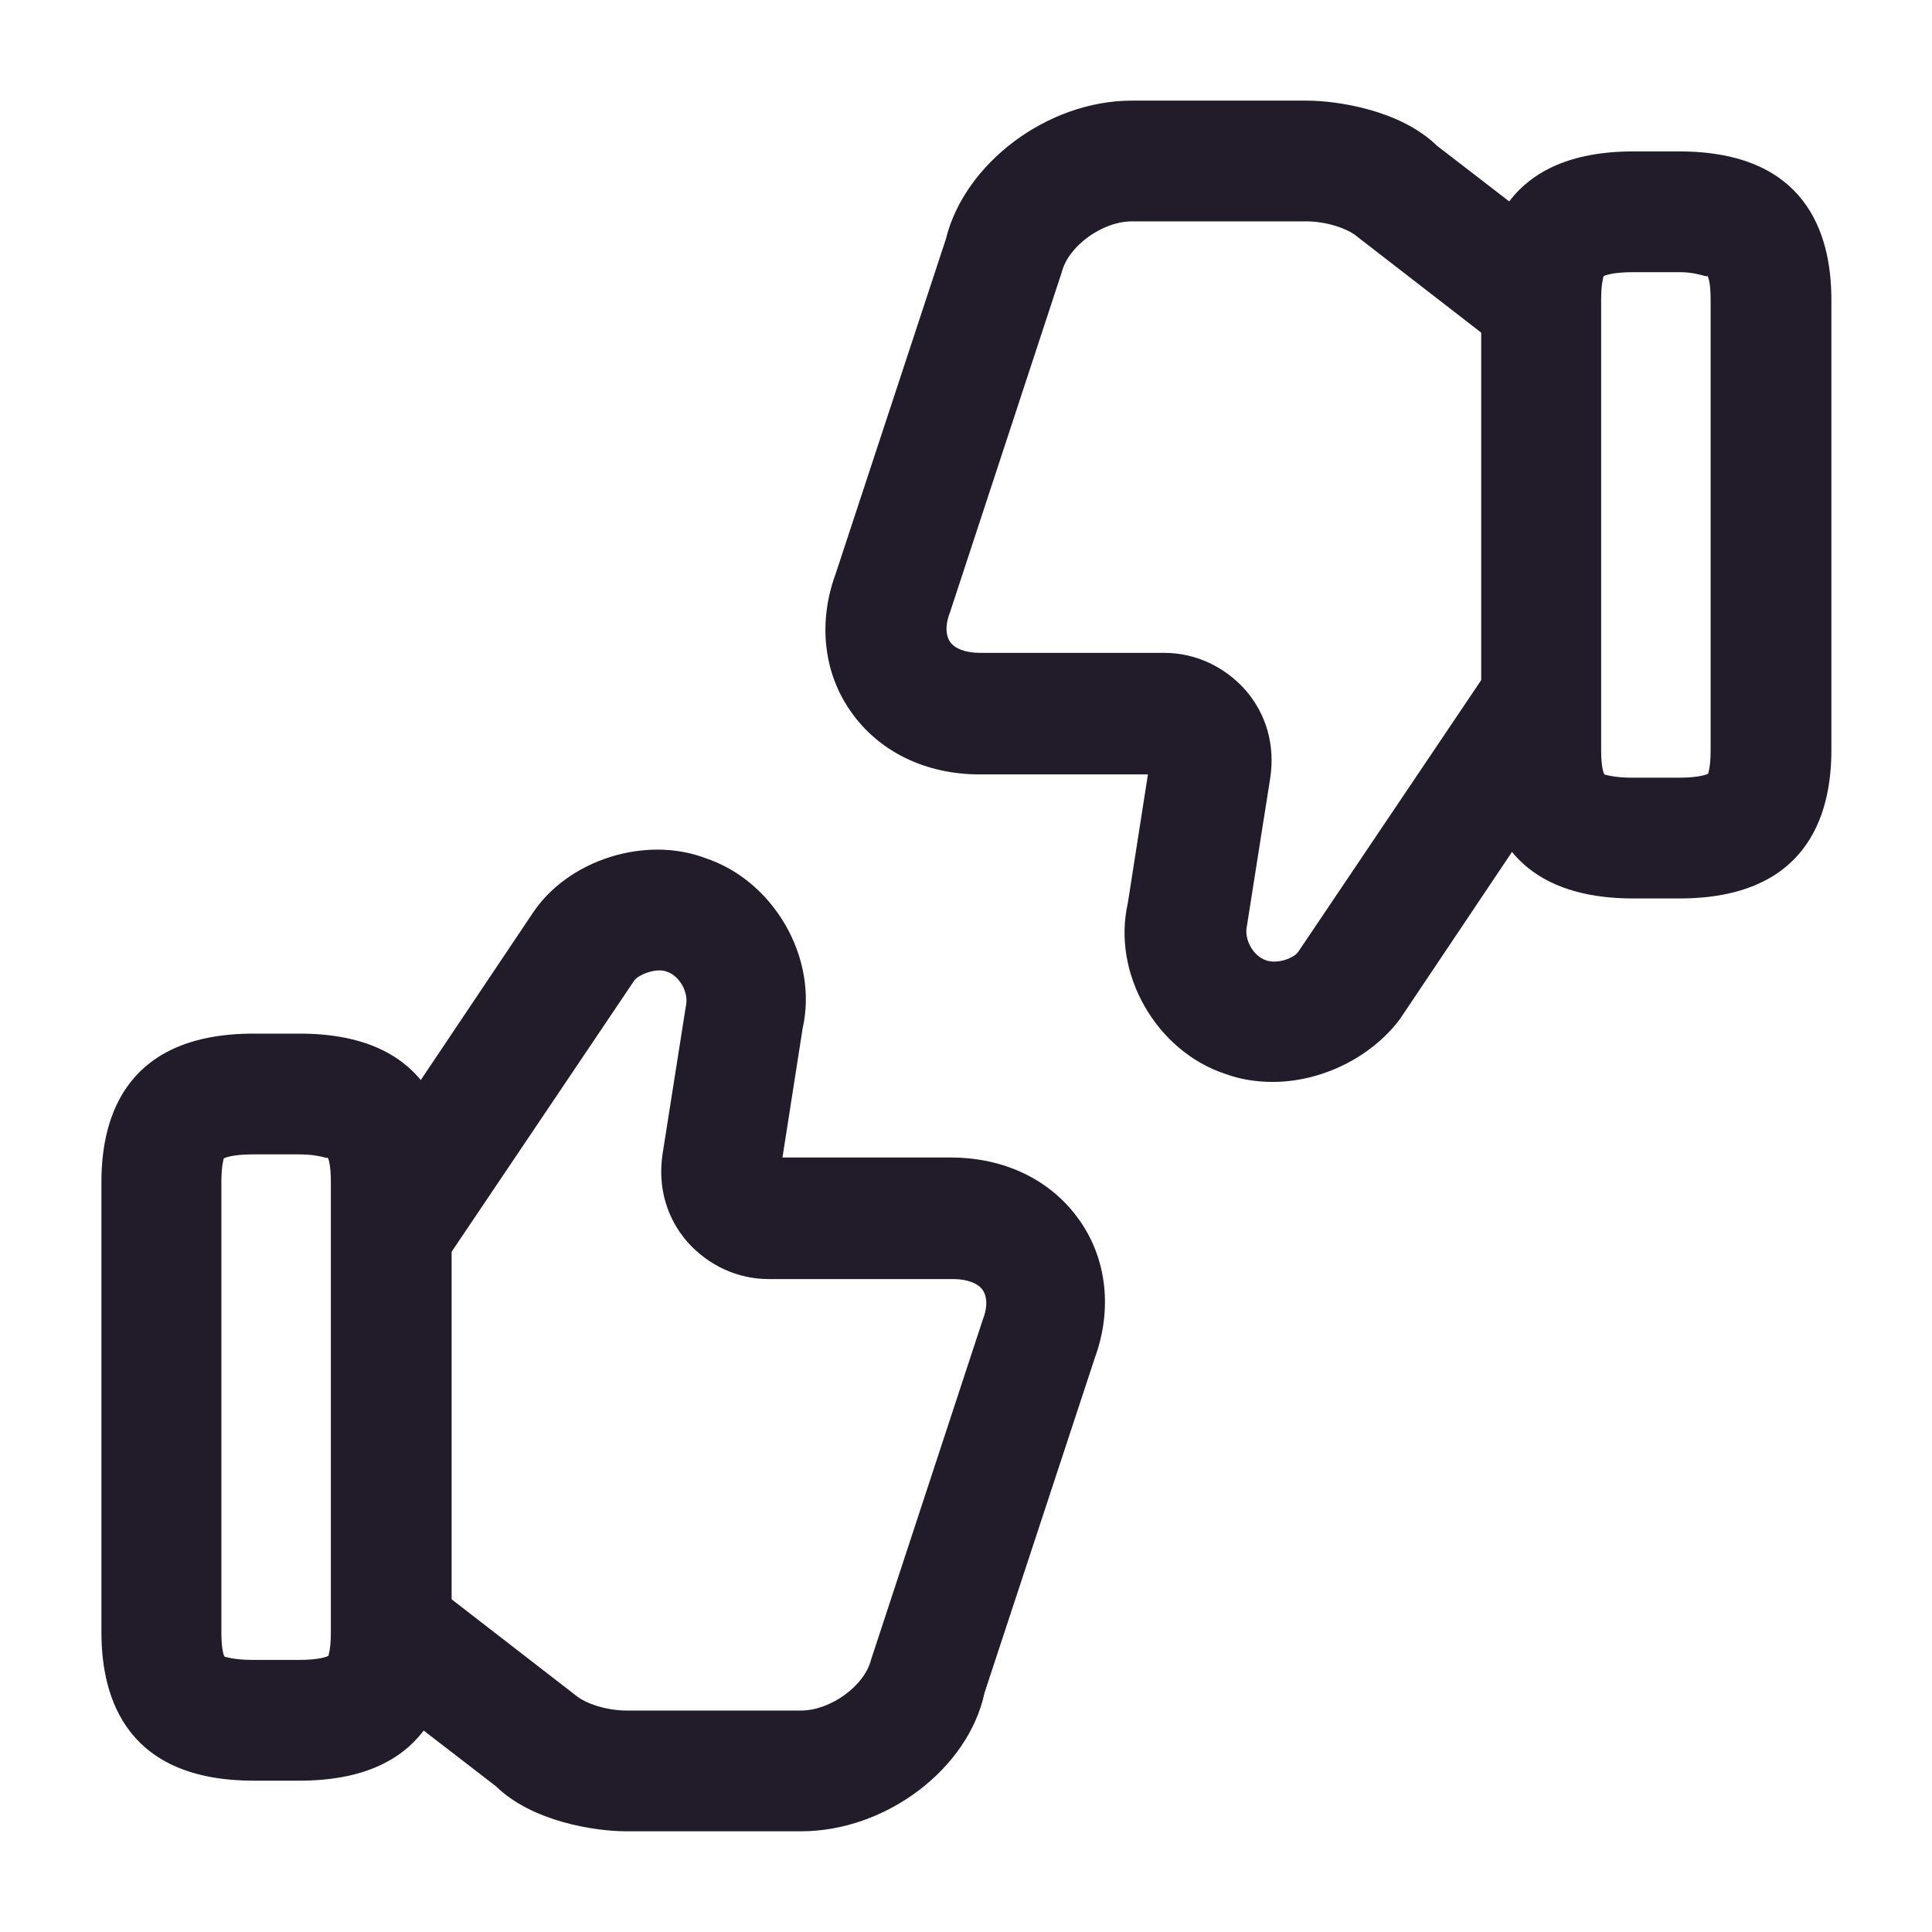 <svg width="24" height="24" viewBox="0 0 24 24" fill="none" xmlns="http://www.w3.org/2000/svg">
<path d="M9.95 22.749H7.78C7.39 22.749 6.61 22.629 6.16 22.189L4.46 20.879L5.38 19.689L7.15 21.059C7.28 21.169 7.55 21.249 7.78 21.249H9.95C10.32 21.249 10.74 20.939 10.82 20.619L12.21 16.389C12.25 16.289 12.28 16.139 12.21 16.029C12.15 15.939 12.01 15.889 11.84 15.889H9.55C9.16 15.889 8.8 15.719 8.54 15.429C8.28 15.129 8.17 14.749 8.23 14.339L8.52 12.499C8.56 12.329 8.44 12.119 8.28 12.069C8.15 12.019 7.93 12.109 7.88 12.179L5.53 15.669L4.28 14.829L6.62 11.339C7.06 10.679 8.02 10.379 8.76 10.659C9.61 10.939 10.17 11.899 9.97 12.779L9.72 14.379H11.81C12.48 14.379 13.06 14.659 13.41 15.159C13.75 15.639 13.82 16.269 13.6 16.869L12.23 21.029C12.03 21.969 11.01 22.749 9.95 22.749Z" fill="#211B2A"/>
<path d="M3.72 22.12H3.15C1.59 22.12 1.26 21.12 1.26 20.28V14.68C1.26 13.84 1.59 12.84 3.15 12.84H3.72C5.28 12.84 5.61 13.84 5.61 14.68V20.28C5.61 21.12 5.28 22.12 3.72 22.12ZM2.79 20.58C2.8 20.58 2.9 20.62 3.14 20.62H3.71C3.97 20.62 4.06 20.58 4.08 20.57C4.08 20.56 4.11 20.49 4.11 20.28V14.68C4.11 14.47 4.08 14.39 4.07 14.38C4.07 14.4 3.97 14.34 3.72 14.34H3.15C2.89 14.34 2.8 14.38 2.78 14.39C2.78 14.4 2.75 14.47 2.75 14.68V20.28C2.75 20.49 2.78 20.57 2.79 20.58Z" fill="#211B2A"/>
<path d="M15.81 13.44C15.61 13.44 15.41 13.41 15.22 13.34C14.37 13.06 13.81 12.1 14.01 11.22L14.26 9.62H12.17C11.5 9.62 10.92 9.34 10.57 8.84C10.23 8.36 10.16 7.73 10.38 7.13L11.75 2.97C11.98 2.03 13.01 1.25 14.06 1.25H16.23C16.62 1.25 17.4 1.37 17.85 1.81L19.55 3.12L18.63 4.31L16.86 2.94C16.73 2.83 16.46 2.75 16.23 2.75H14.06C13.69 2.75 13.27 3.06 13.19 3.38L11.8 7.61C11.76 7.71 11.73 7.86 11.8 7.97C11.86 8.06 12 8.11 12.17 8.11H14.46C14.85 8.11 15.21 8.28 15.47 8.57C15.73 8.87 15.84 9.25 15.78 9.66L15.49 11.5C15.45 11.67 15.57 11.88 15.73 11.93C15.87 11.98 16.08 11.9 16.13 11.82L18.48 8.33L19.73 9.17L17.39 12.66C17.03 13.14 16.41 13.44 15.81 13.44Z" fill="#211B2A"/>
<path d="M20.86 11.161H20.29C18.73 11.161 18.4 10.161 18.4 9.321V3.721C18.4 2.881 18.73 1.881 20.29 1.881H20.86C22.42 1.881 22.75 2.881 22.75 3.721V9.321C22.75 10.161 22.42 11.161 20.86 11.161ZM19.93 9.621C19.94 9.621 20.04 9.661 20.28 9.661H20.85C21.11 9.661 21.2 9.621 21.22 9.611C21.22 9.601 21.25 9.531 21.25 9.321V3.721C21.25 3.511 21.22 3.441 21.21 3.421C21.22 3.461 21.11 3.381 20.86 3.381H20.29C20.03 3.381 19.94 3.421 19.92 3.431C19.92 3.441 19.89 3.511 19.89 3.721V9.321C19.89 9.531 19.92 9.601 19.93 9.621Z" fill="#211B2A"/>
</svg>
